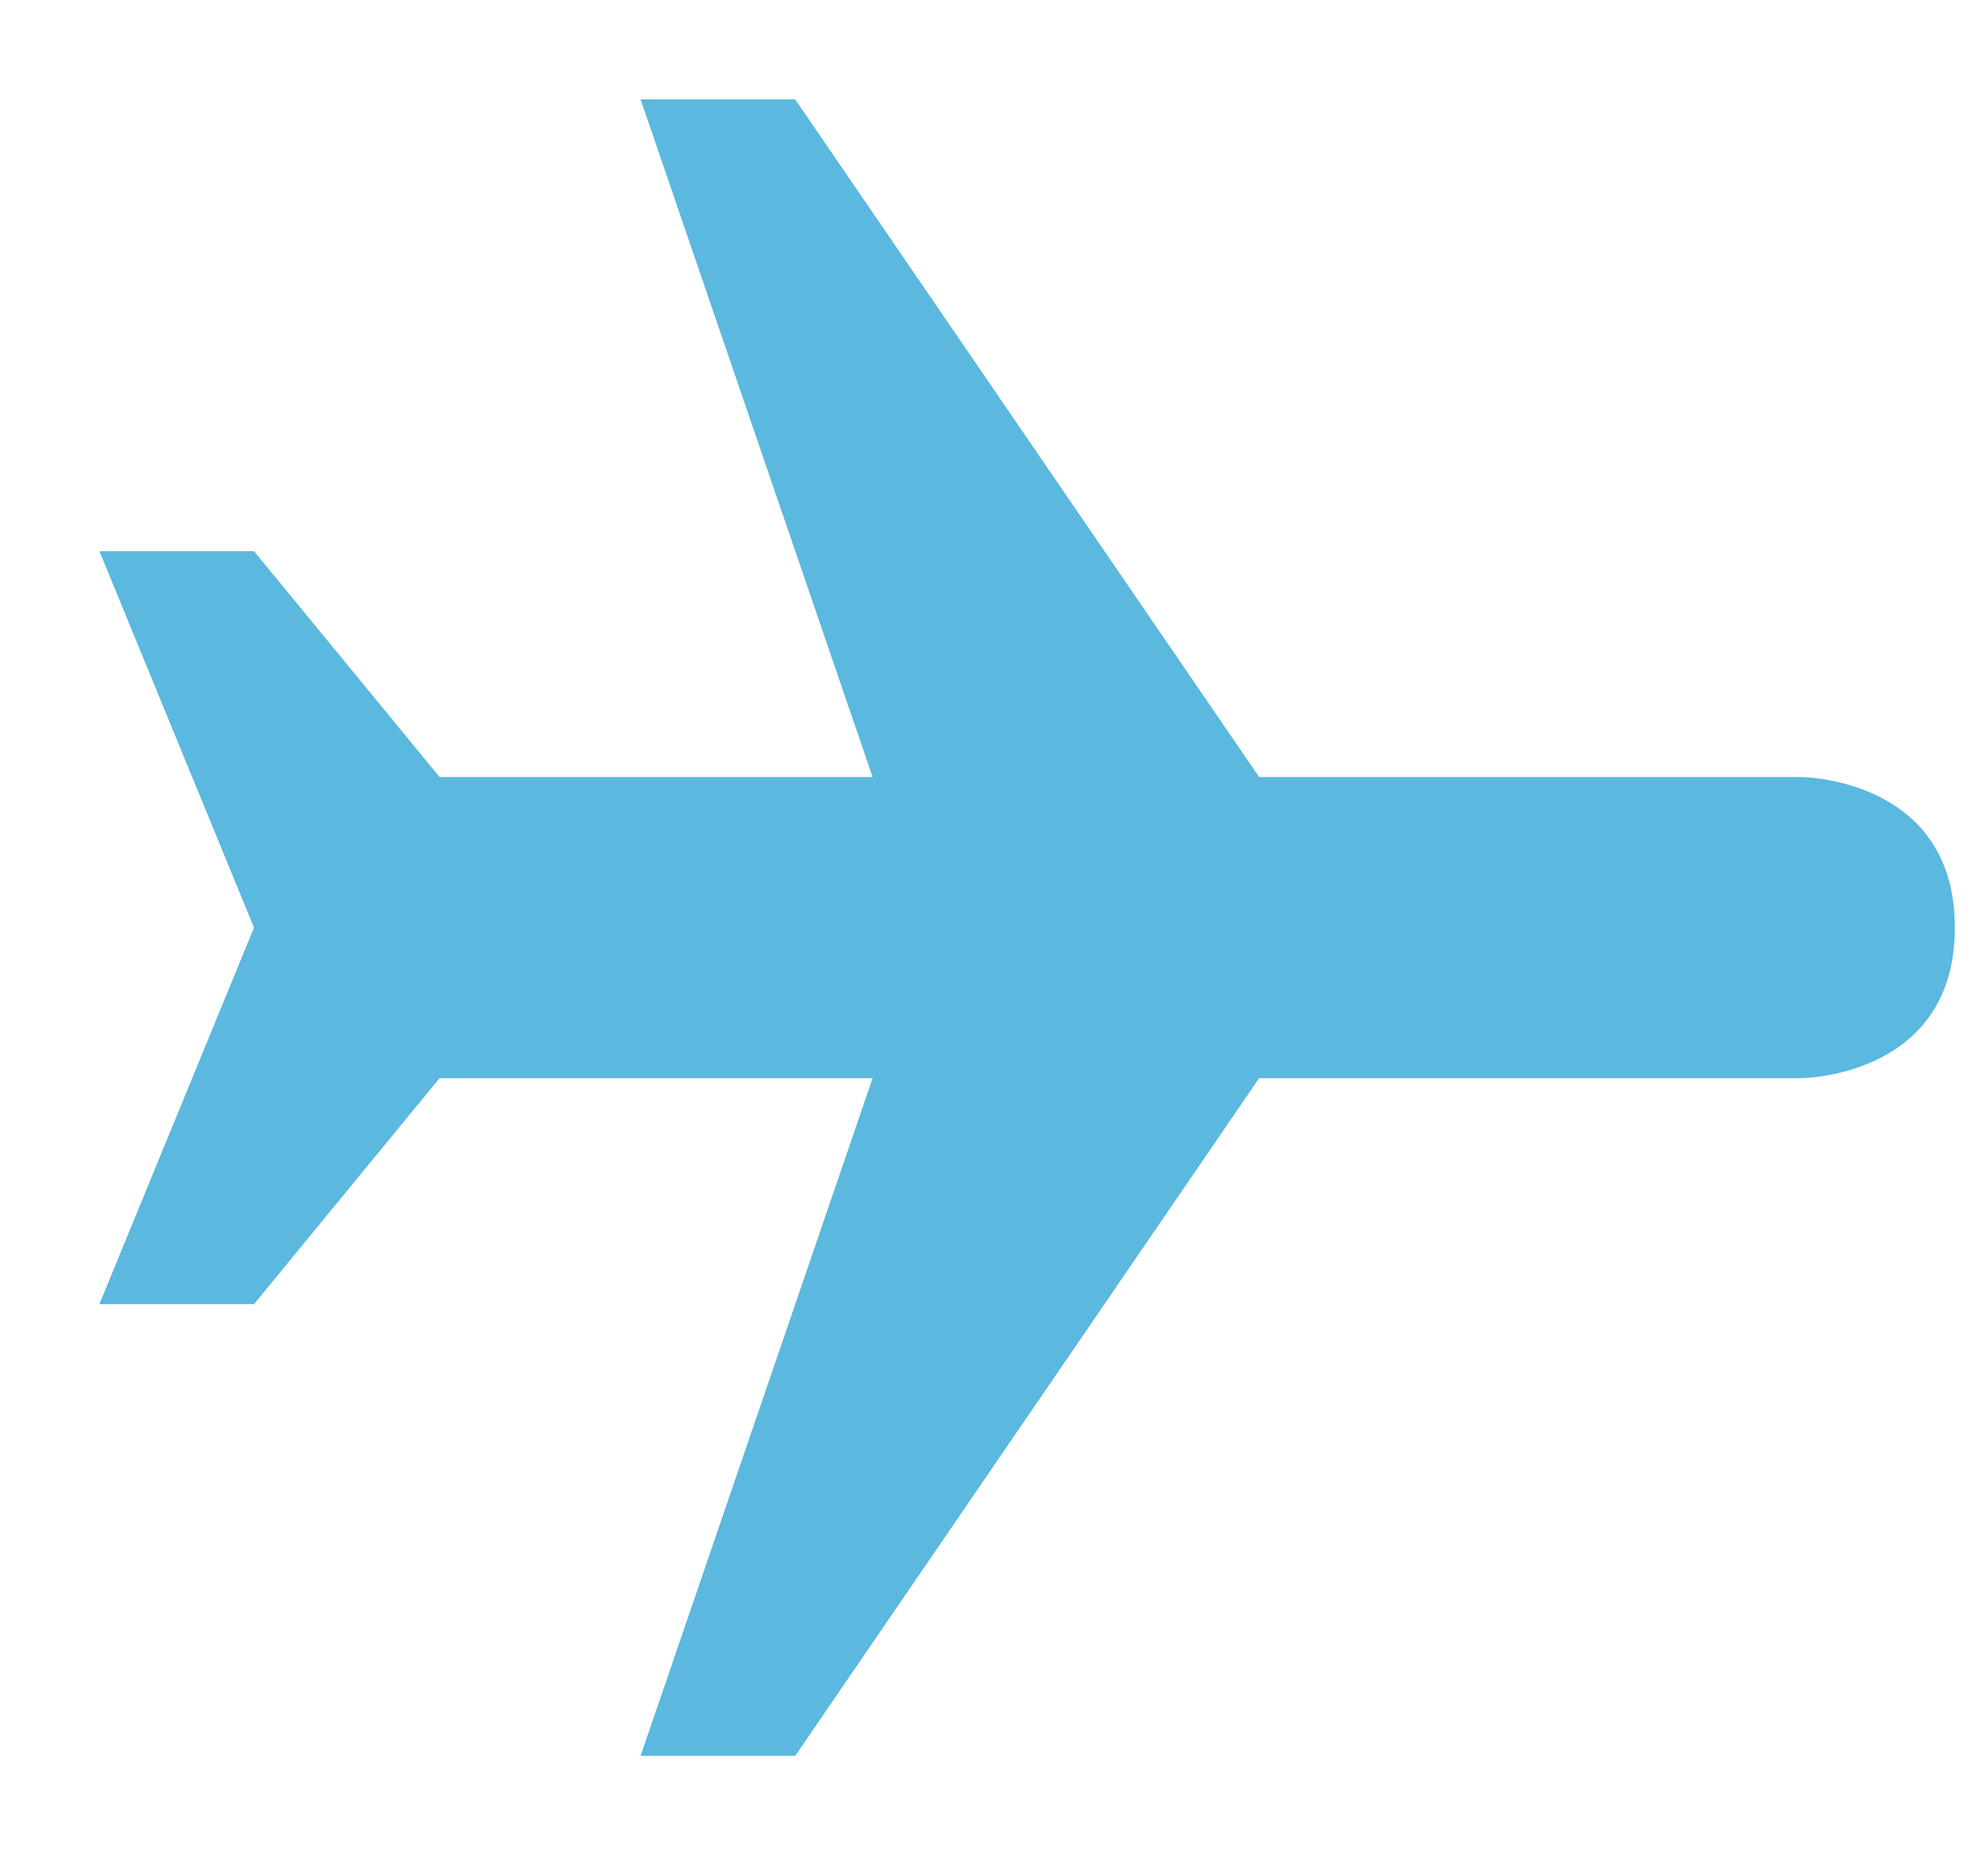 <?xml version="1.0" encoding="UTF-8"?>
<svg width="30px" height="28px" viewBox="0 0 30 28" version="1.1" xmlns="http://www.w3.org/2000/svg" xmlns:xlink="http://www.w3.org/1999/xlink">
    <!-- Generator: Sketch 49.2 (51160) - http://www.bohemiancoding.com/sketch -->
    <title>17</title>
    <desc>Created with Sketch.</desc>
    <defs></defs>
    <g id="Page-1" stroke="none" stroke-width="1" fill="none" fill-rule="evenodd">
        <g id="欣宏途移动端" transform="translate(-173, -4103)" fill="#5BB8DE" fill-rule="nonzero">
            <g id="飞机制造-copy-4" transform="translate(188.5, 4117) rotate(-270) translate(-188.5, -4117) translate(176, 4103)">
                <g id="Group-28">
                    <path d="M25,19.833 L25,17.5 L14.772,10.499 L14.772,2.333 C14.772,2.333 14.772,0 12.5,0 C10.227,0 10.227,2.333 10.227,2.333 L10.227,10.499 L0,17.5 L0,19.833 L10.227,16.332 L10.227,22.867 L6.818,25.667 L6.818,28 L12.5,25.667 L18.182,28 L18.182,25.667 L14.772,22.867 L14.772,16.332 L25,19.833 Z" id="Shape"></path>
                </g>
            </g>
        </g>
    </g>
</svg>
